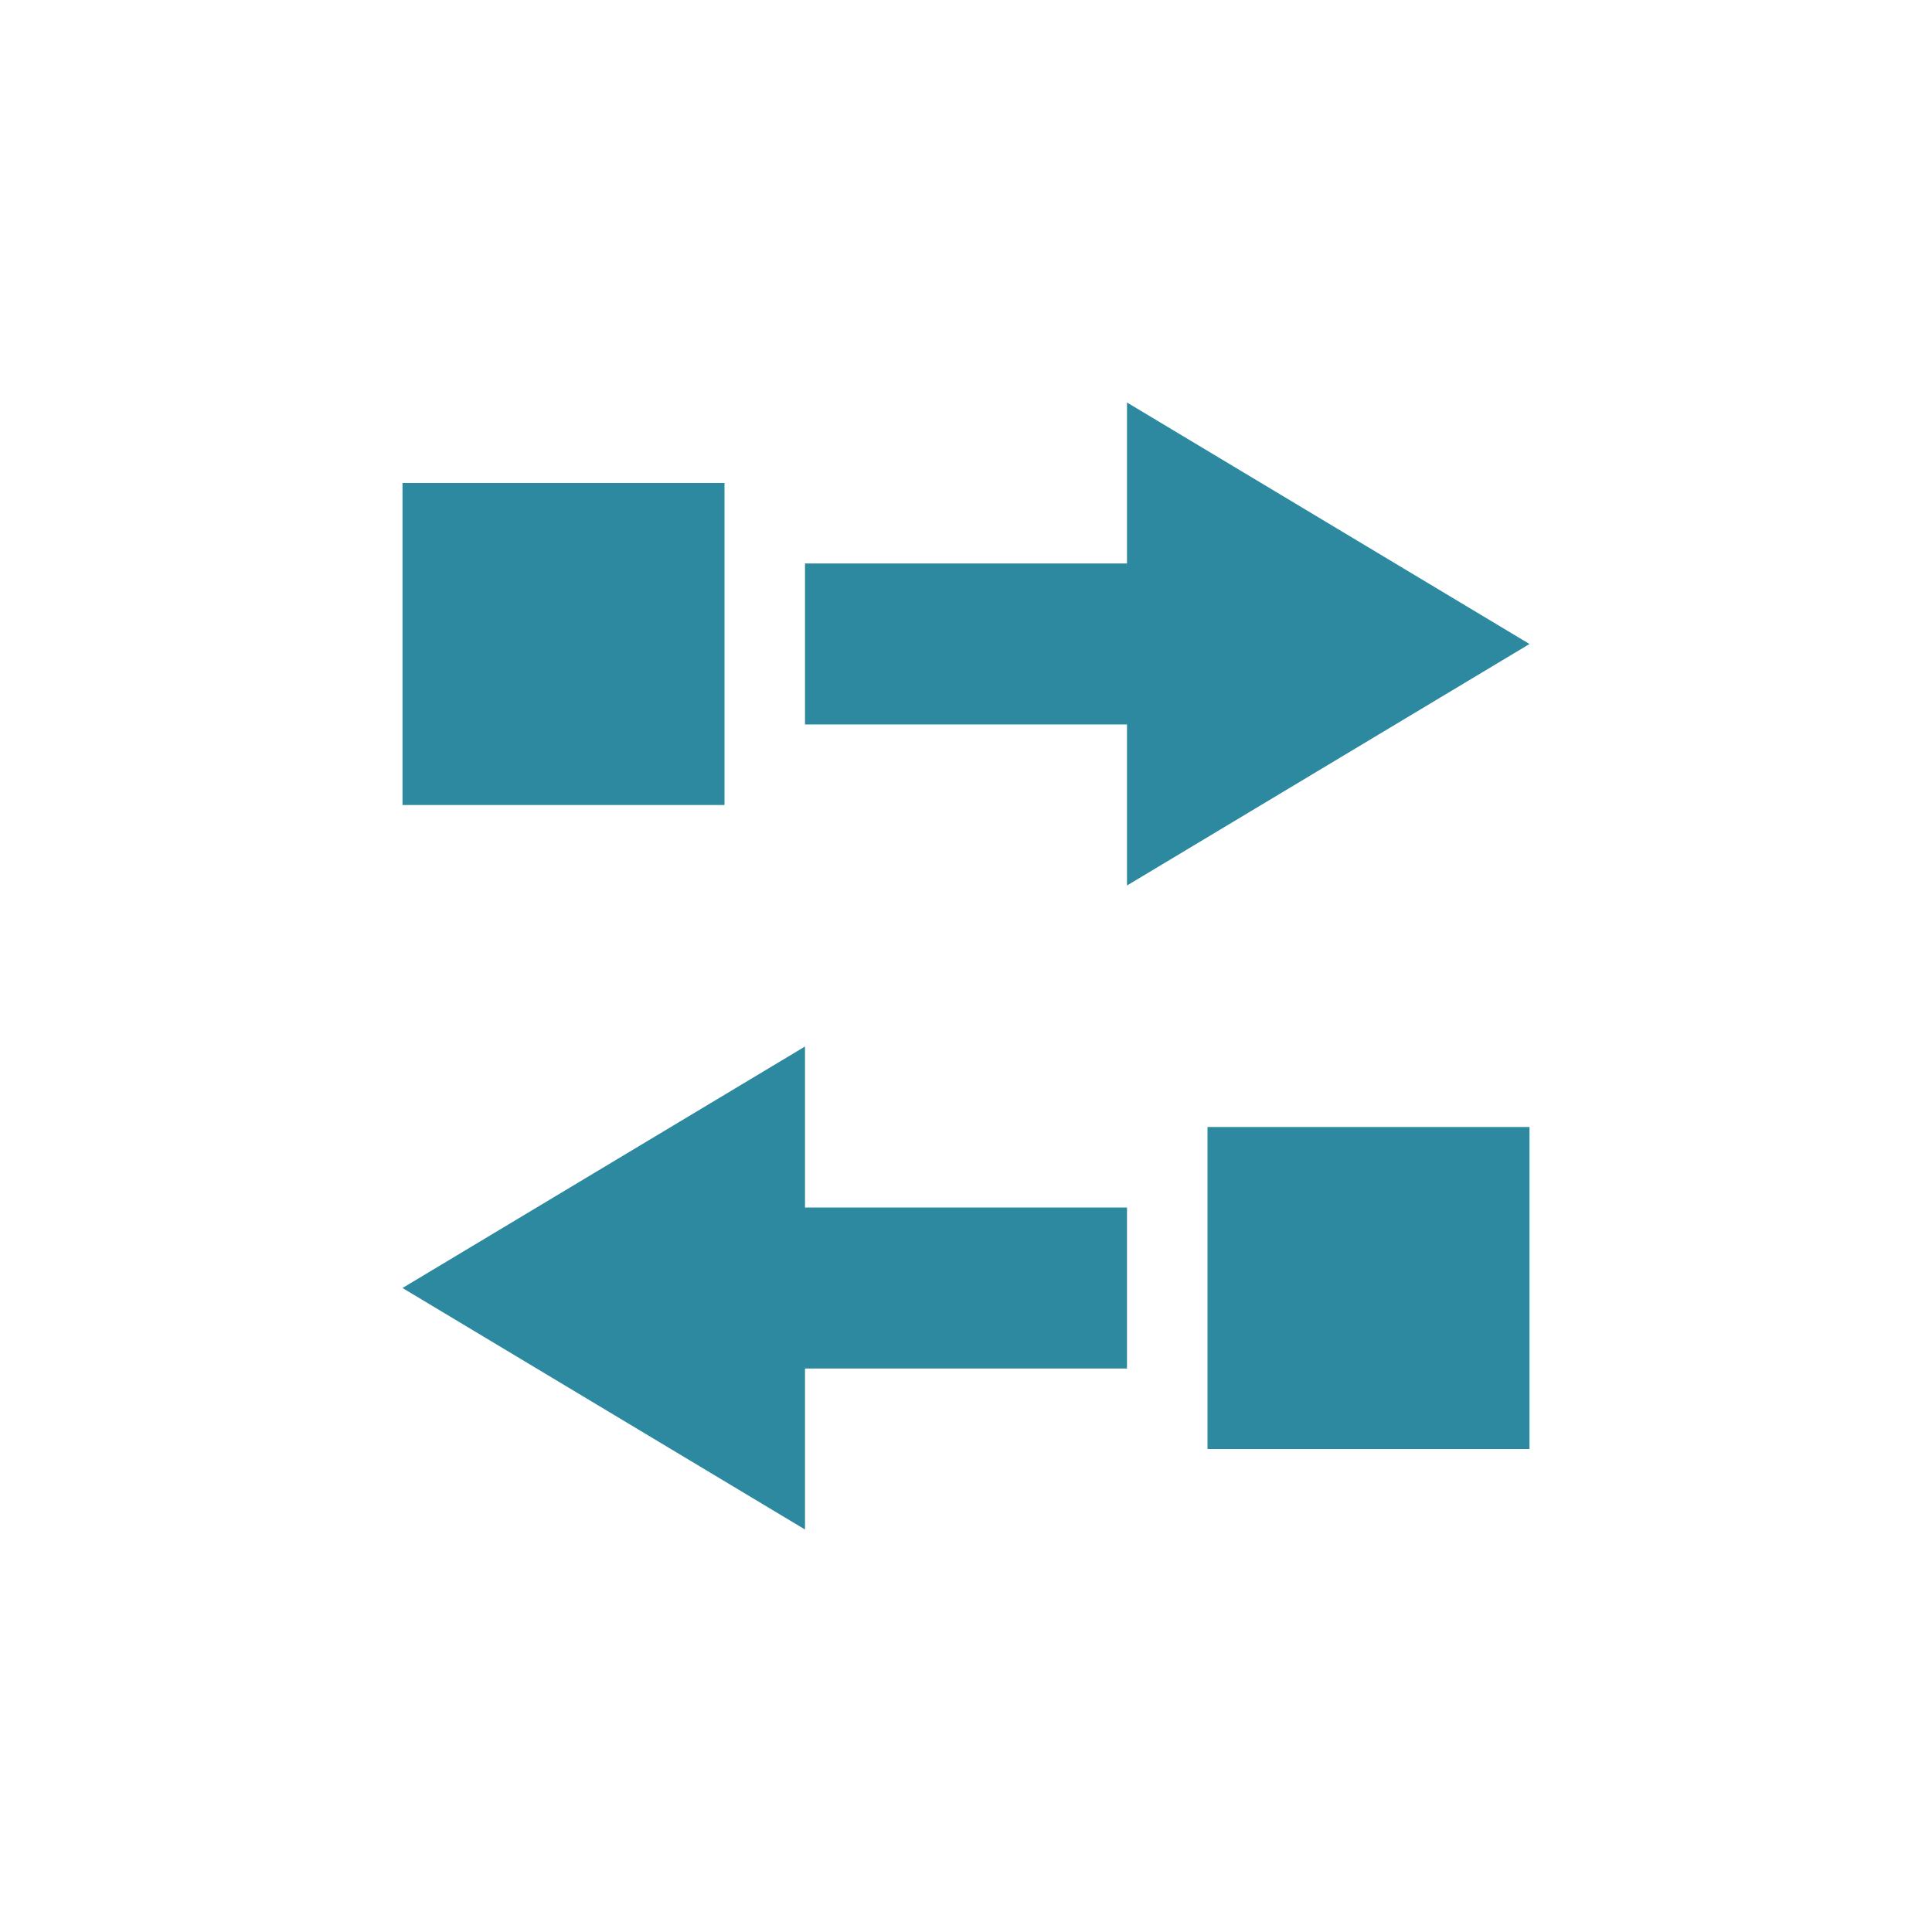 <svg xmlns="http://www.w3.org/2000/svg" width="24" height="24"><defs><style id="current-color-scheme"></style></defs><path d="M14 5v2h-4v2h4v2l2.5-1.5L19 8l-2.5-1.5zM5 6v4h4V6zm5 7l-2.5 1.5L5 16l2.5 1.5L10 19v-2h4v-2h-4zm5 1v4h4v-4z" fill="currentColor" color="#2c89a0"/></svg>
